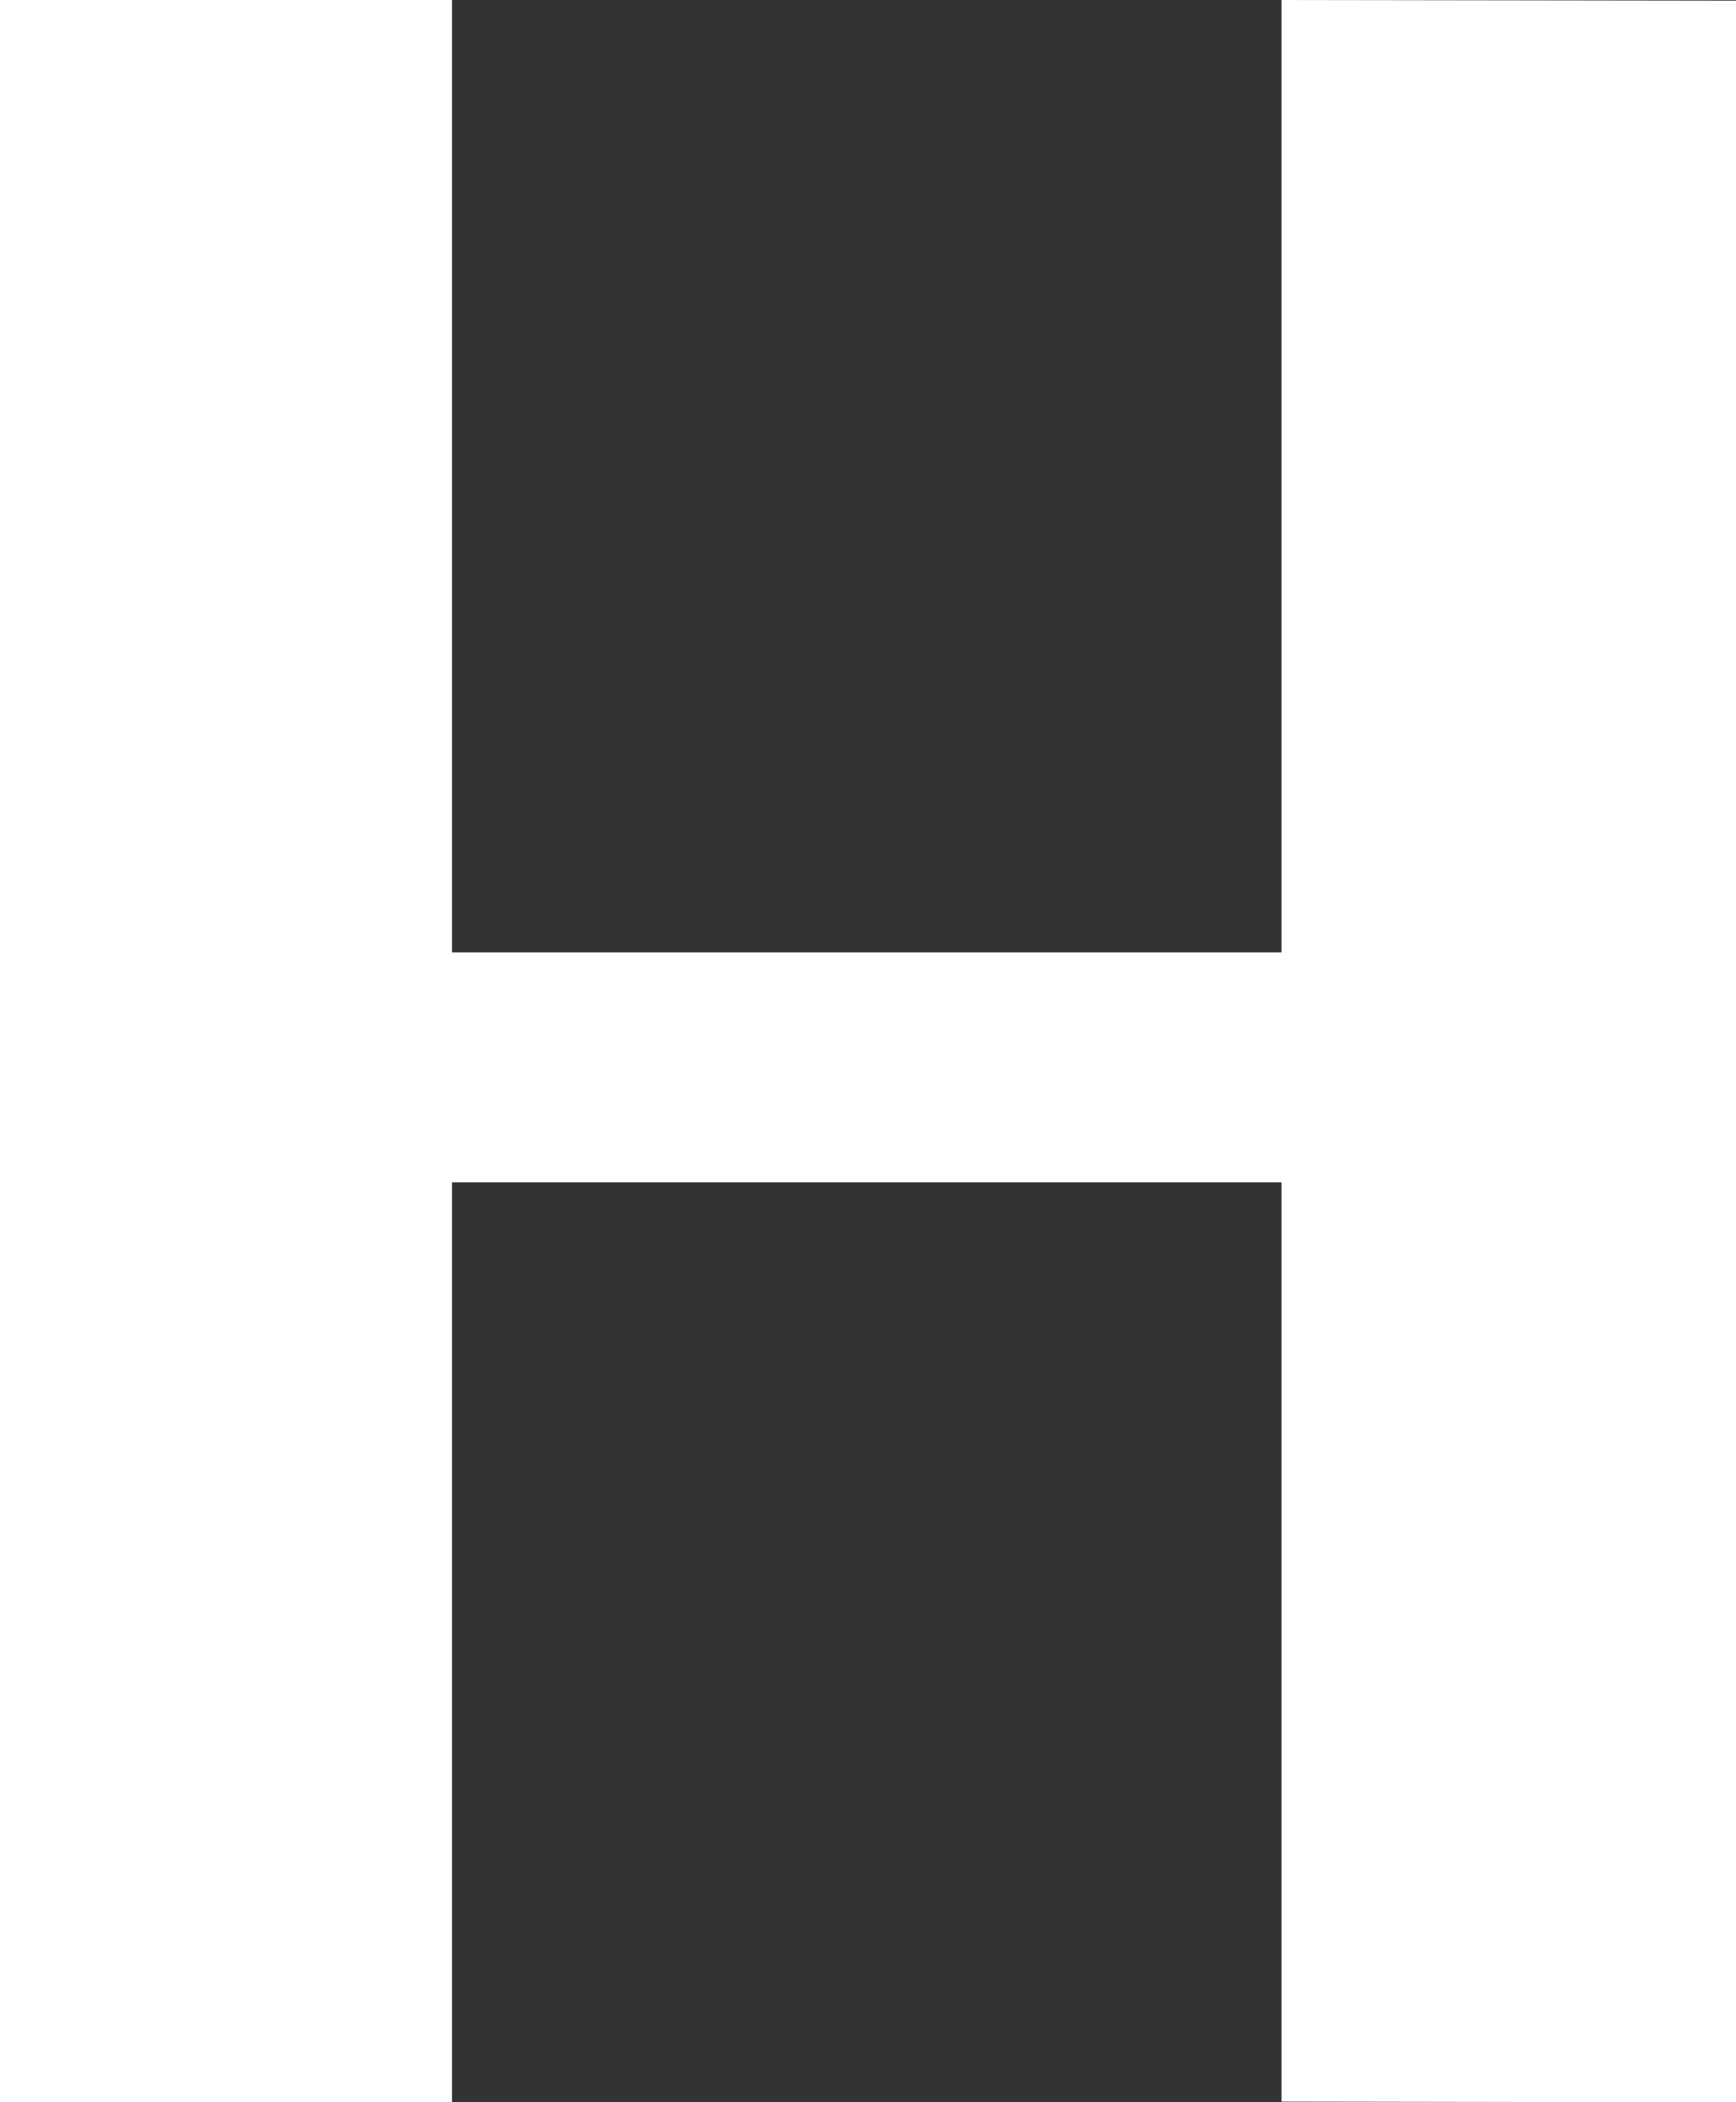 <svg xmlns="http://www.w3.org/2000/svg" viewBox="0 0 235 284.49"><rect x="0" y="0" width="235" height="284.49" fill="#333333" stroke="none"/><defs><style>.cls-1{fill:#fff;}</style></defs><g id="Layer_2" data-name="Layer 2"><g id="light"><path id="H" class="cls-1" d="M61.19,0V128.87H173.48V0L235,.09v284.4l-61.52-.1V160H61.19V284.49H0V0Z"/></g></g></svg>